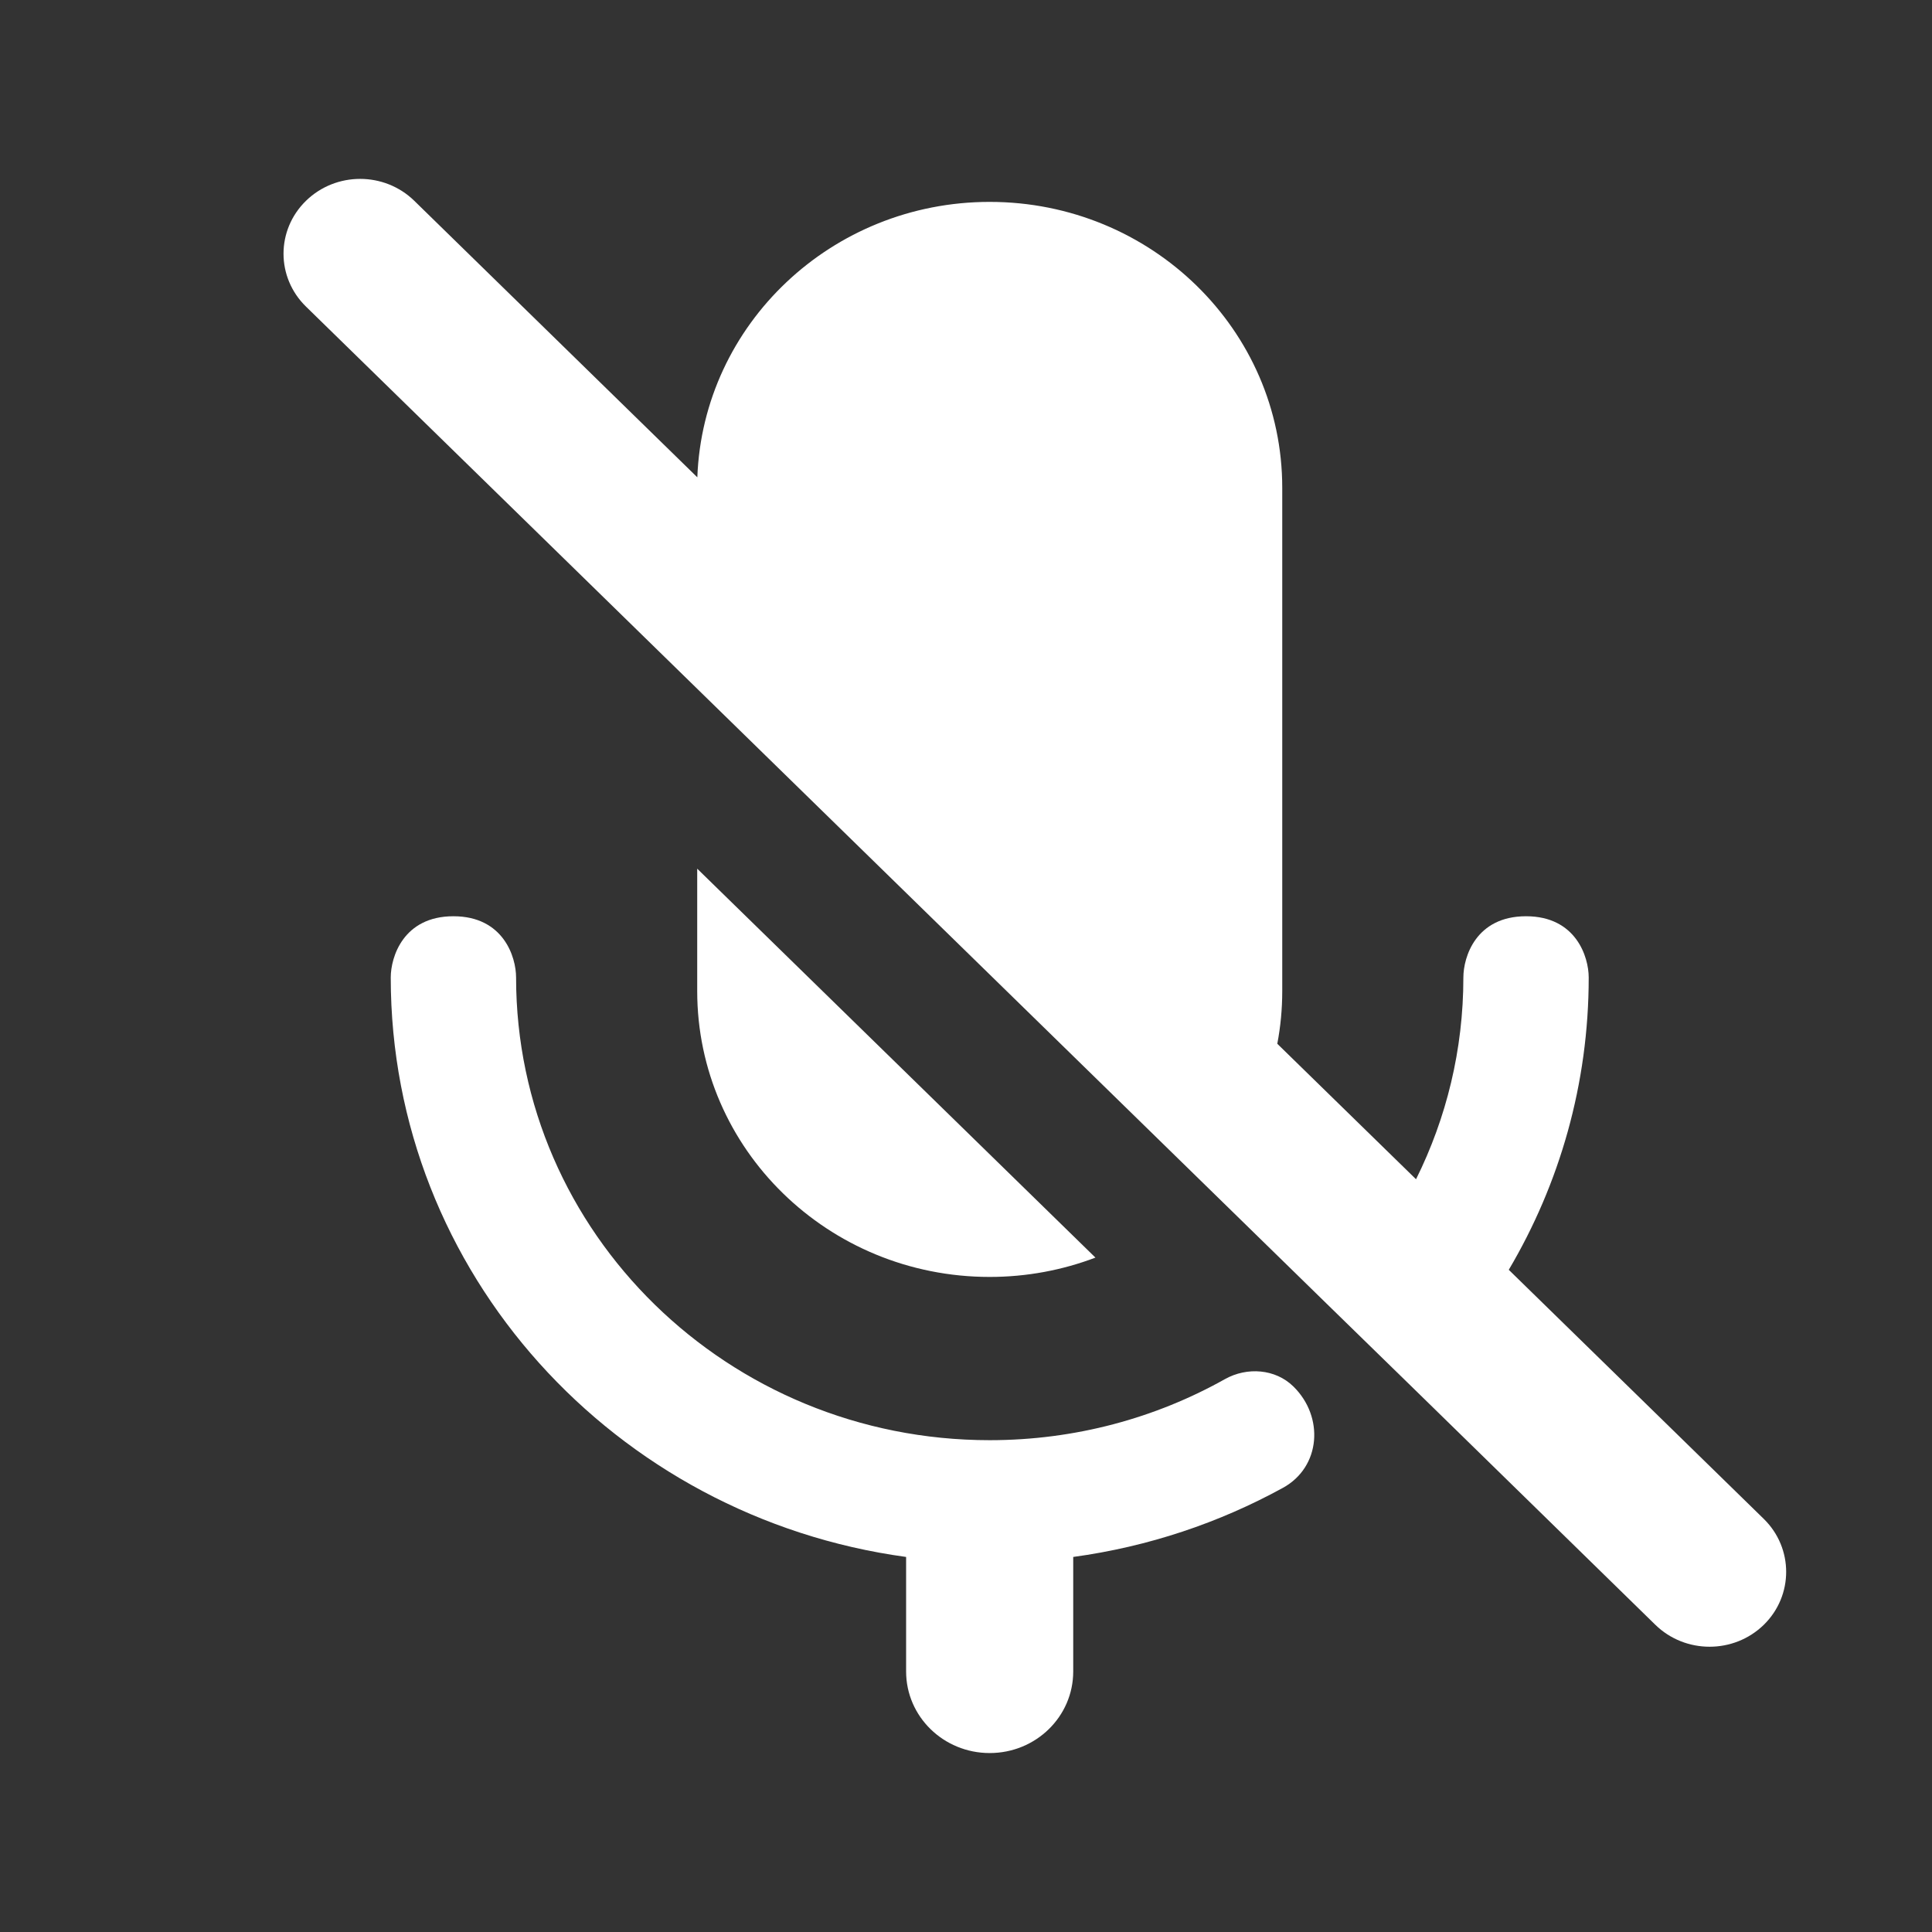 <svg width="16" height="16" viewBox="0 0 16 16" fill="none" xmlns="http://www.w3.org/2000/svg">
<rect x="0" y="0" width="16" height="16" fill="#333333" stroke="none"/>
<path d="M8.196 10.575C6.858 10.575 5.774 9.515 5.774 8.208V7.194L9.072 10.415C8.8 10.518 8.505 10.575 8.196 10.575Z" fill="white"/>
<path d="M8.888 12.941V13.842C8.888 14.216 8.579 14.518 8.196 14.518C7.814 14.518 7.504 14.216 7.504 13.842V12.941V12.894C5.092 12.565 3.236 10.542 3.236 8.095C3.236 7.926 3.34 7.588 3.755 7.588C4.17 7.588 4.274 7.926 4.274 8.095C4.274 10.211 6.03 11.927 8.196 11.927C8.905 11.927 9.571 11.743 10.145 11.421C10.328 11.319 10.562 11.336 10.711 11.482C10.967 11.732 10.94 12.149 10.624 12.322C10.097 12.611 9.511 12.809 8.888 12.894L8.888 12.941Z" fill="white"/>
<path d="M10.619 4.039V8.208C10.619 8.357 10.605 8.503 10.578 8.644L11.727 9.766C11.978 9.261 12.119 8.694 12.119 8.095C12.119 7.926 12.222 7.588 12.638 7.588C13.053 7.588 13.157 7.926 13.157 8.095C13.157 8.977 12.916 9.804 12.495 10.516L14.607 12.579C14.854 12.821 14.854 13.214 14.607 13.456C14.359 13.698 13.957 13.698 13.709 13.456L11.717 11.509L10.982 10.792L2.534 2.539C2.286 2.297 2.286 1.905 2.534 1.663C2.782 1.421 3.183 1.421 3.431 1.663L5.775 3.953C5.822 2.686 6.888 1.672 8.196 1.672C9.534 1.672 10.619 2.732 10.619 4.039Z" fill="white"/>
</svg>

